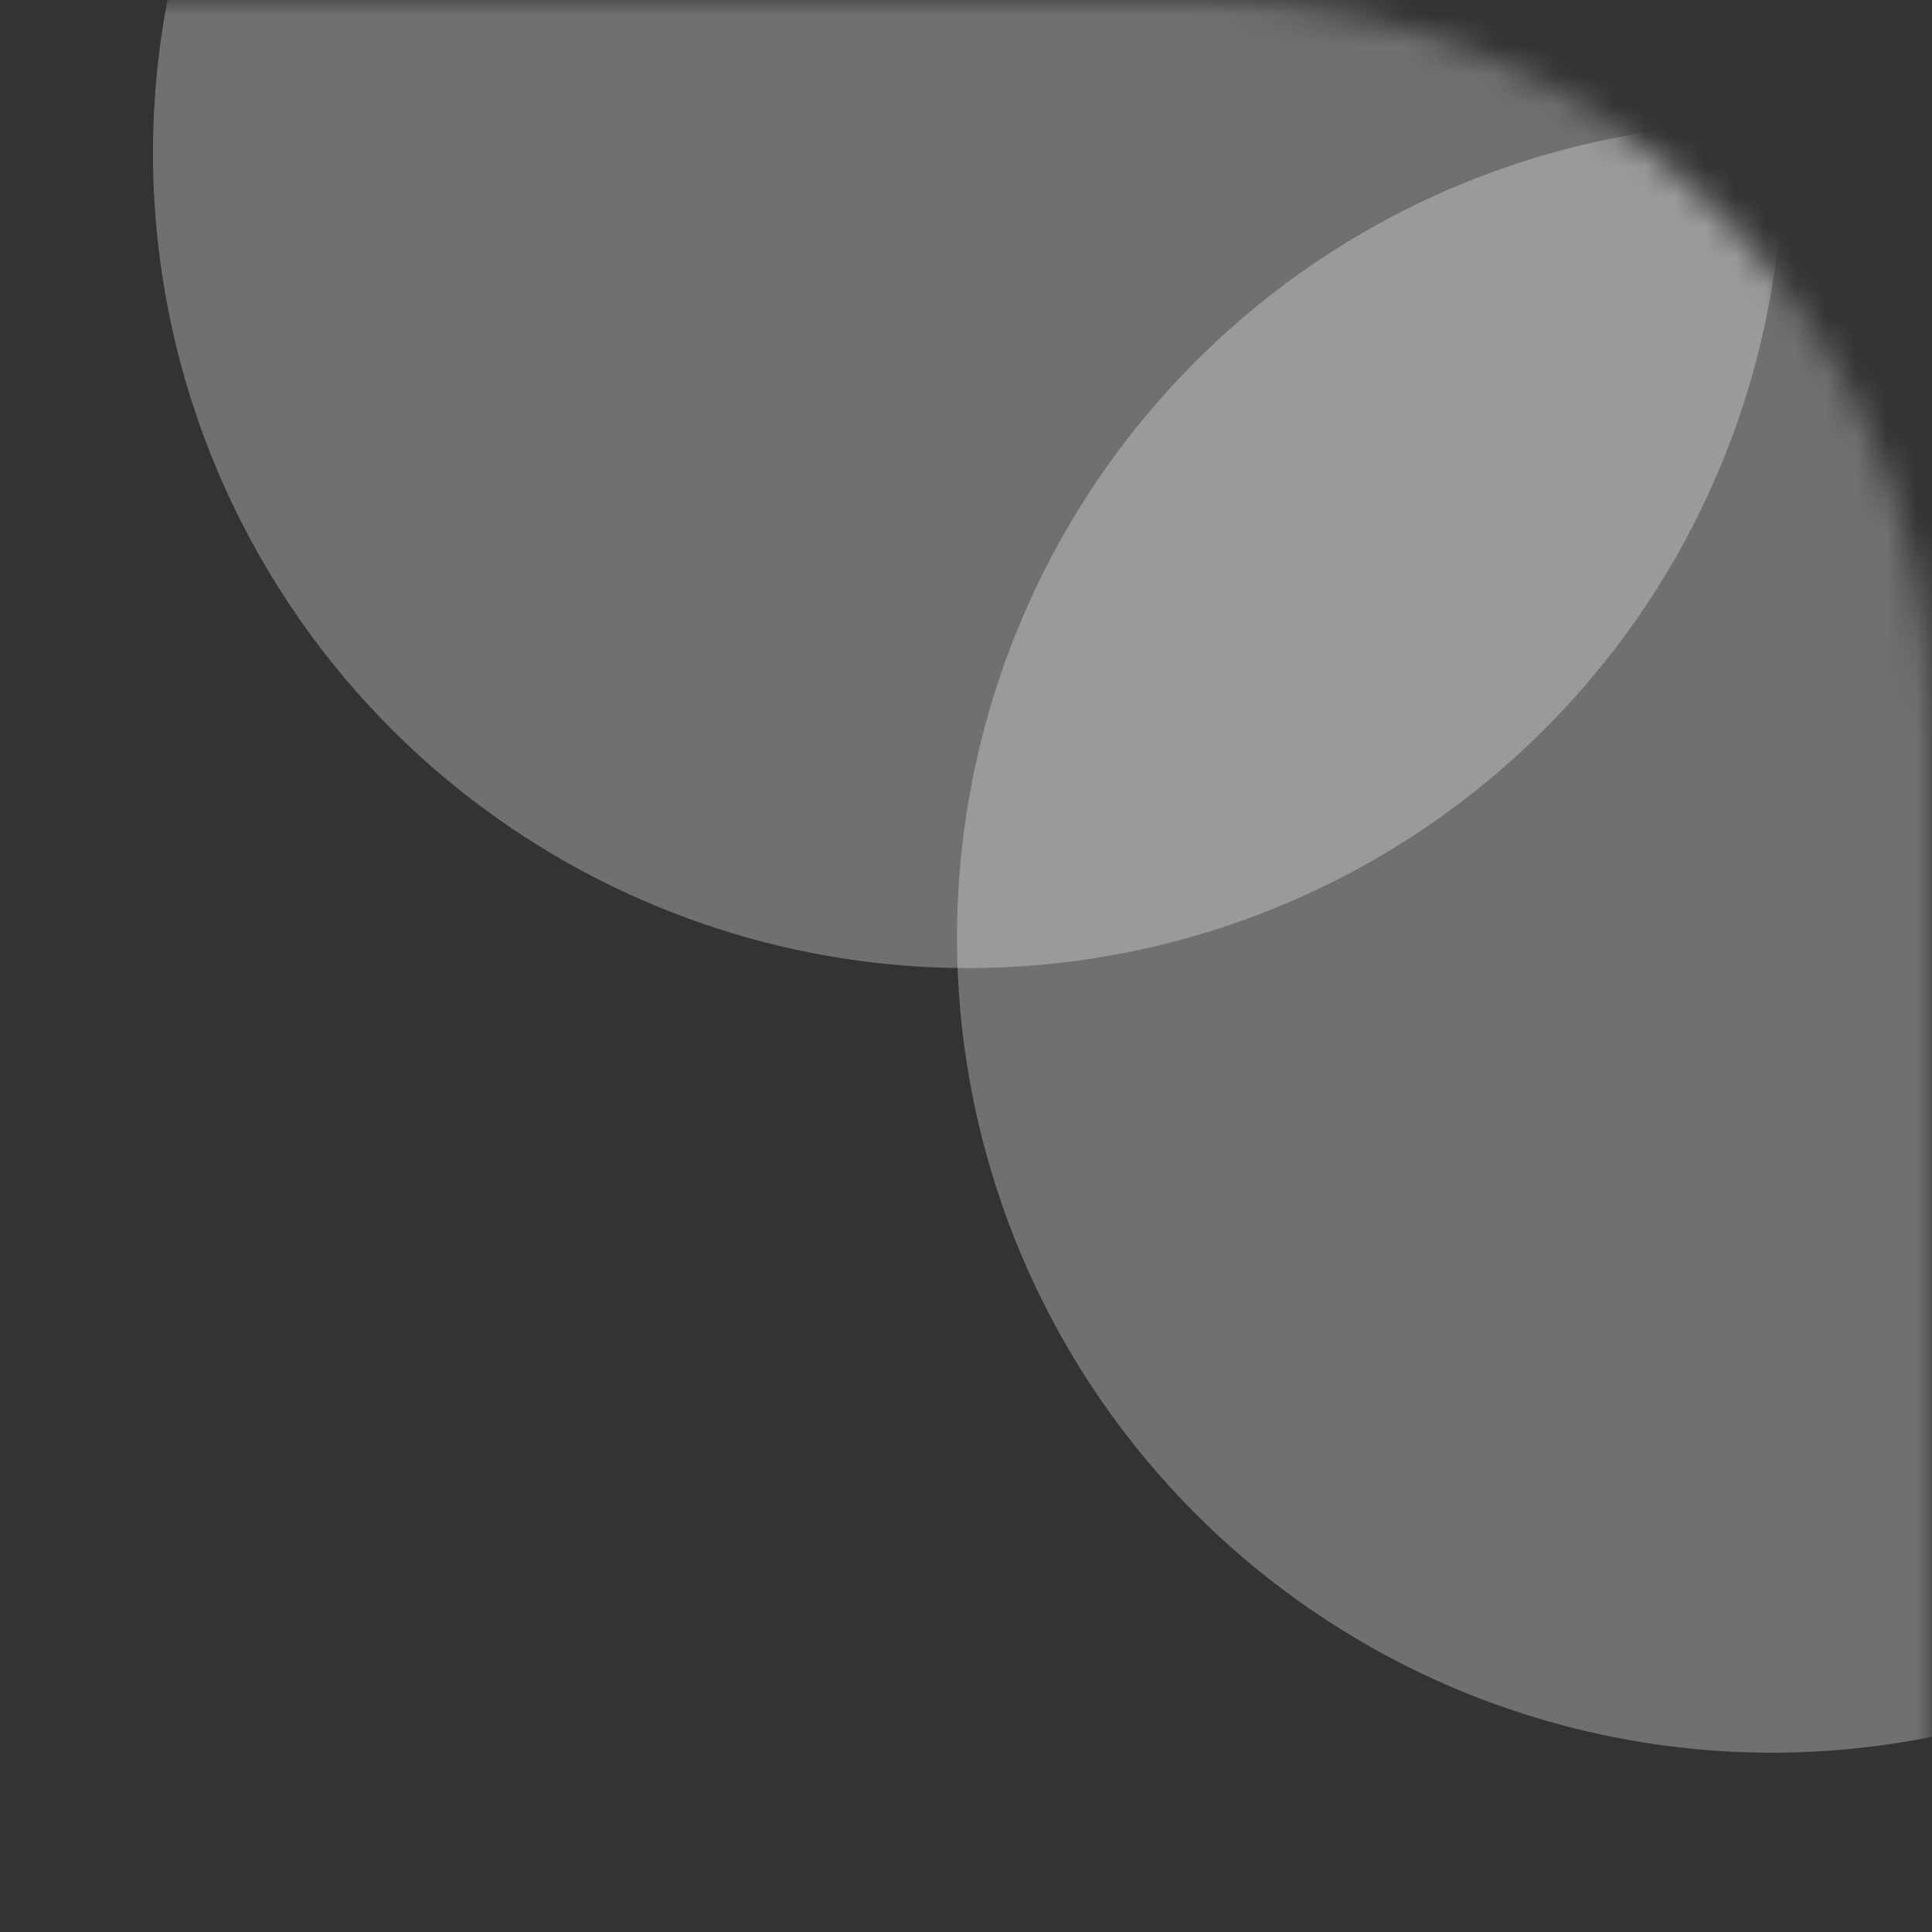 <svg width="64" height="64" viewBox="0 0 64 64" fill="none" xmlns="http://www.w3.org/2000/svg">
<rect x="0" y="0" width="64" height="64" fill="#333333" stroke="none"/>
<mask id="mask0_741_2398" style="mask-type:alpha" maskUnits="userSpaceOnUse" x="0" y="0" width="64" height="64">
<path d="M0 0H40C53.255 0 64 10.745 64 24V64H0V0Z" fill="#D9D9D9"/>
</mask>
<g mask="url(#mask0_741_2398)">
<circle cx="32.068" cy="5.068" r="27" transform="rotate(-15 32.068 5.068)" fill="white" fill-opacity="0.3"/>
<circle cx="58.703" cy="31.06" r="27" transform="rotate(-15 58.703 31.06)" fill="white" fill-opacity="0.3"/>
</g>
</svg>

